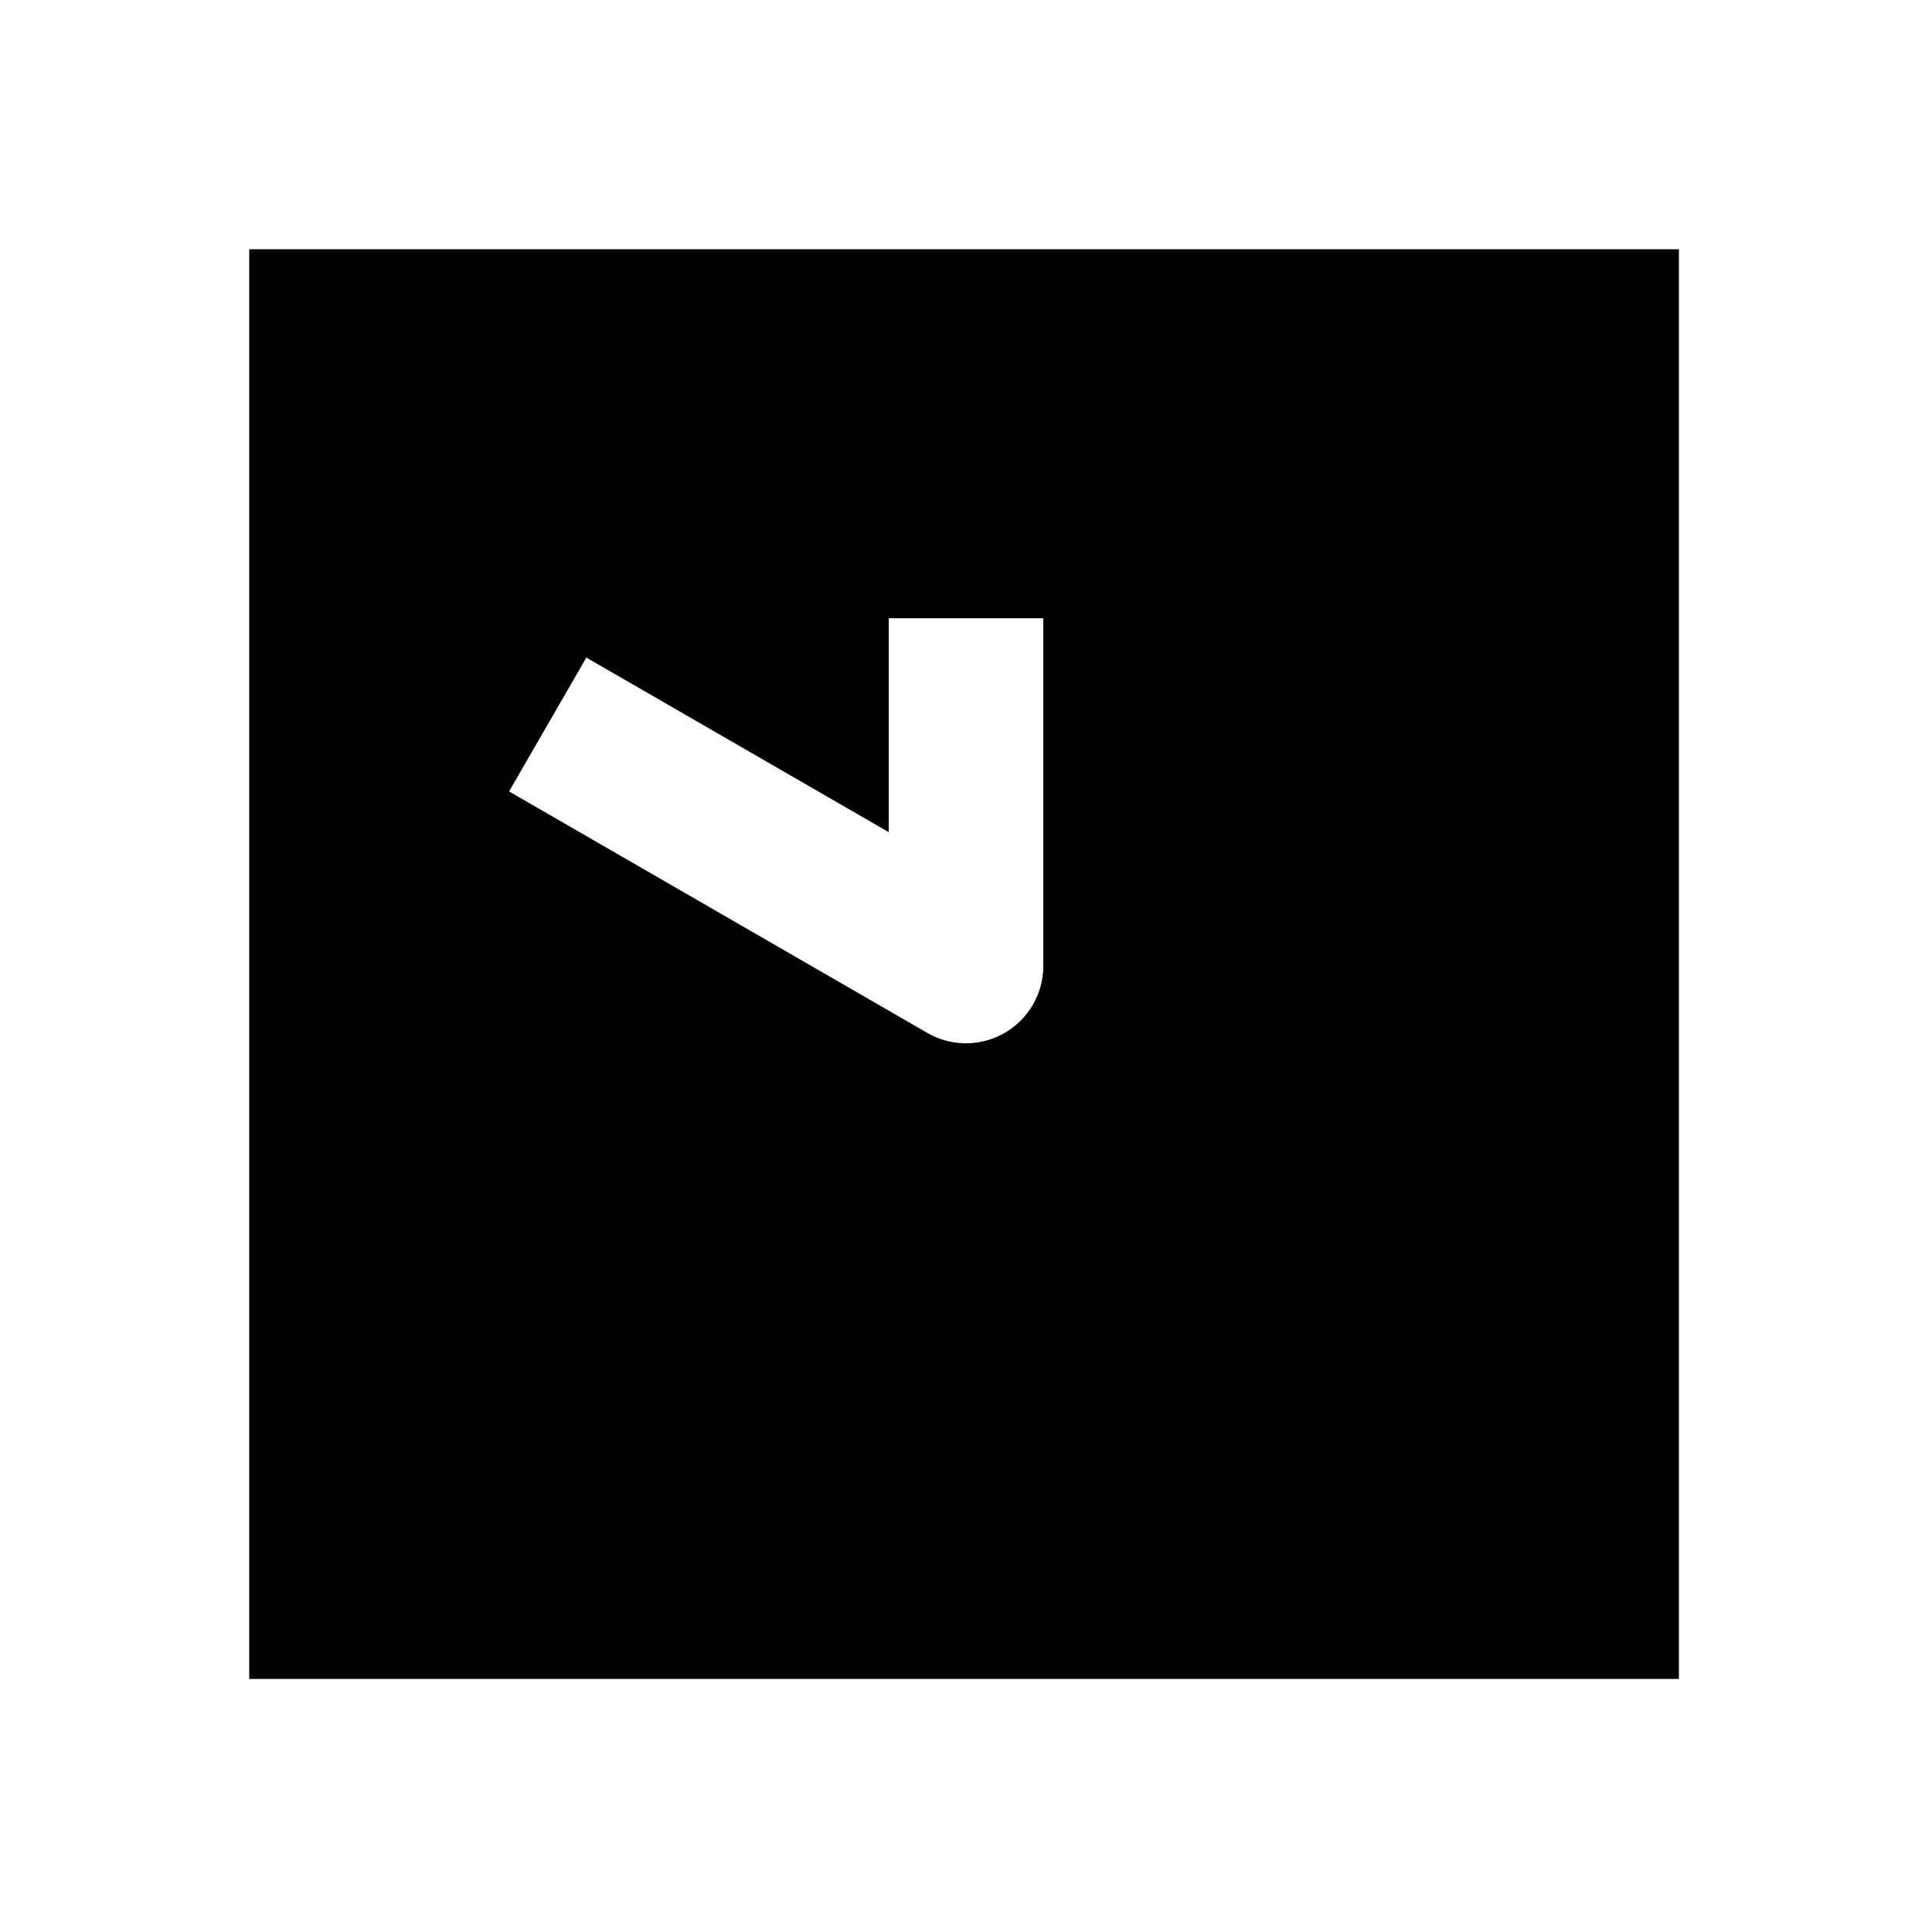 <svg xmlns="http://www.w3.org/2000/svg" width="1000" height="1000" viewBox="0 0 1000 1000"><path d="M129 129v740h740V129H129zm331 191h80v180a40.004 40.004 0 0 1-60 34.64l-181.865-105-34.64-20 40-69.28 34.64 20L460 430.718V320z" style="-inkscape-stroke:none"/></svg>
